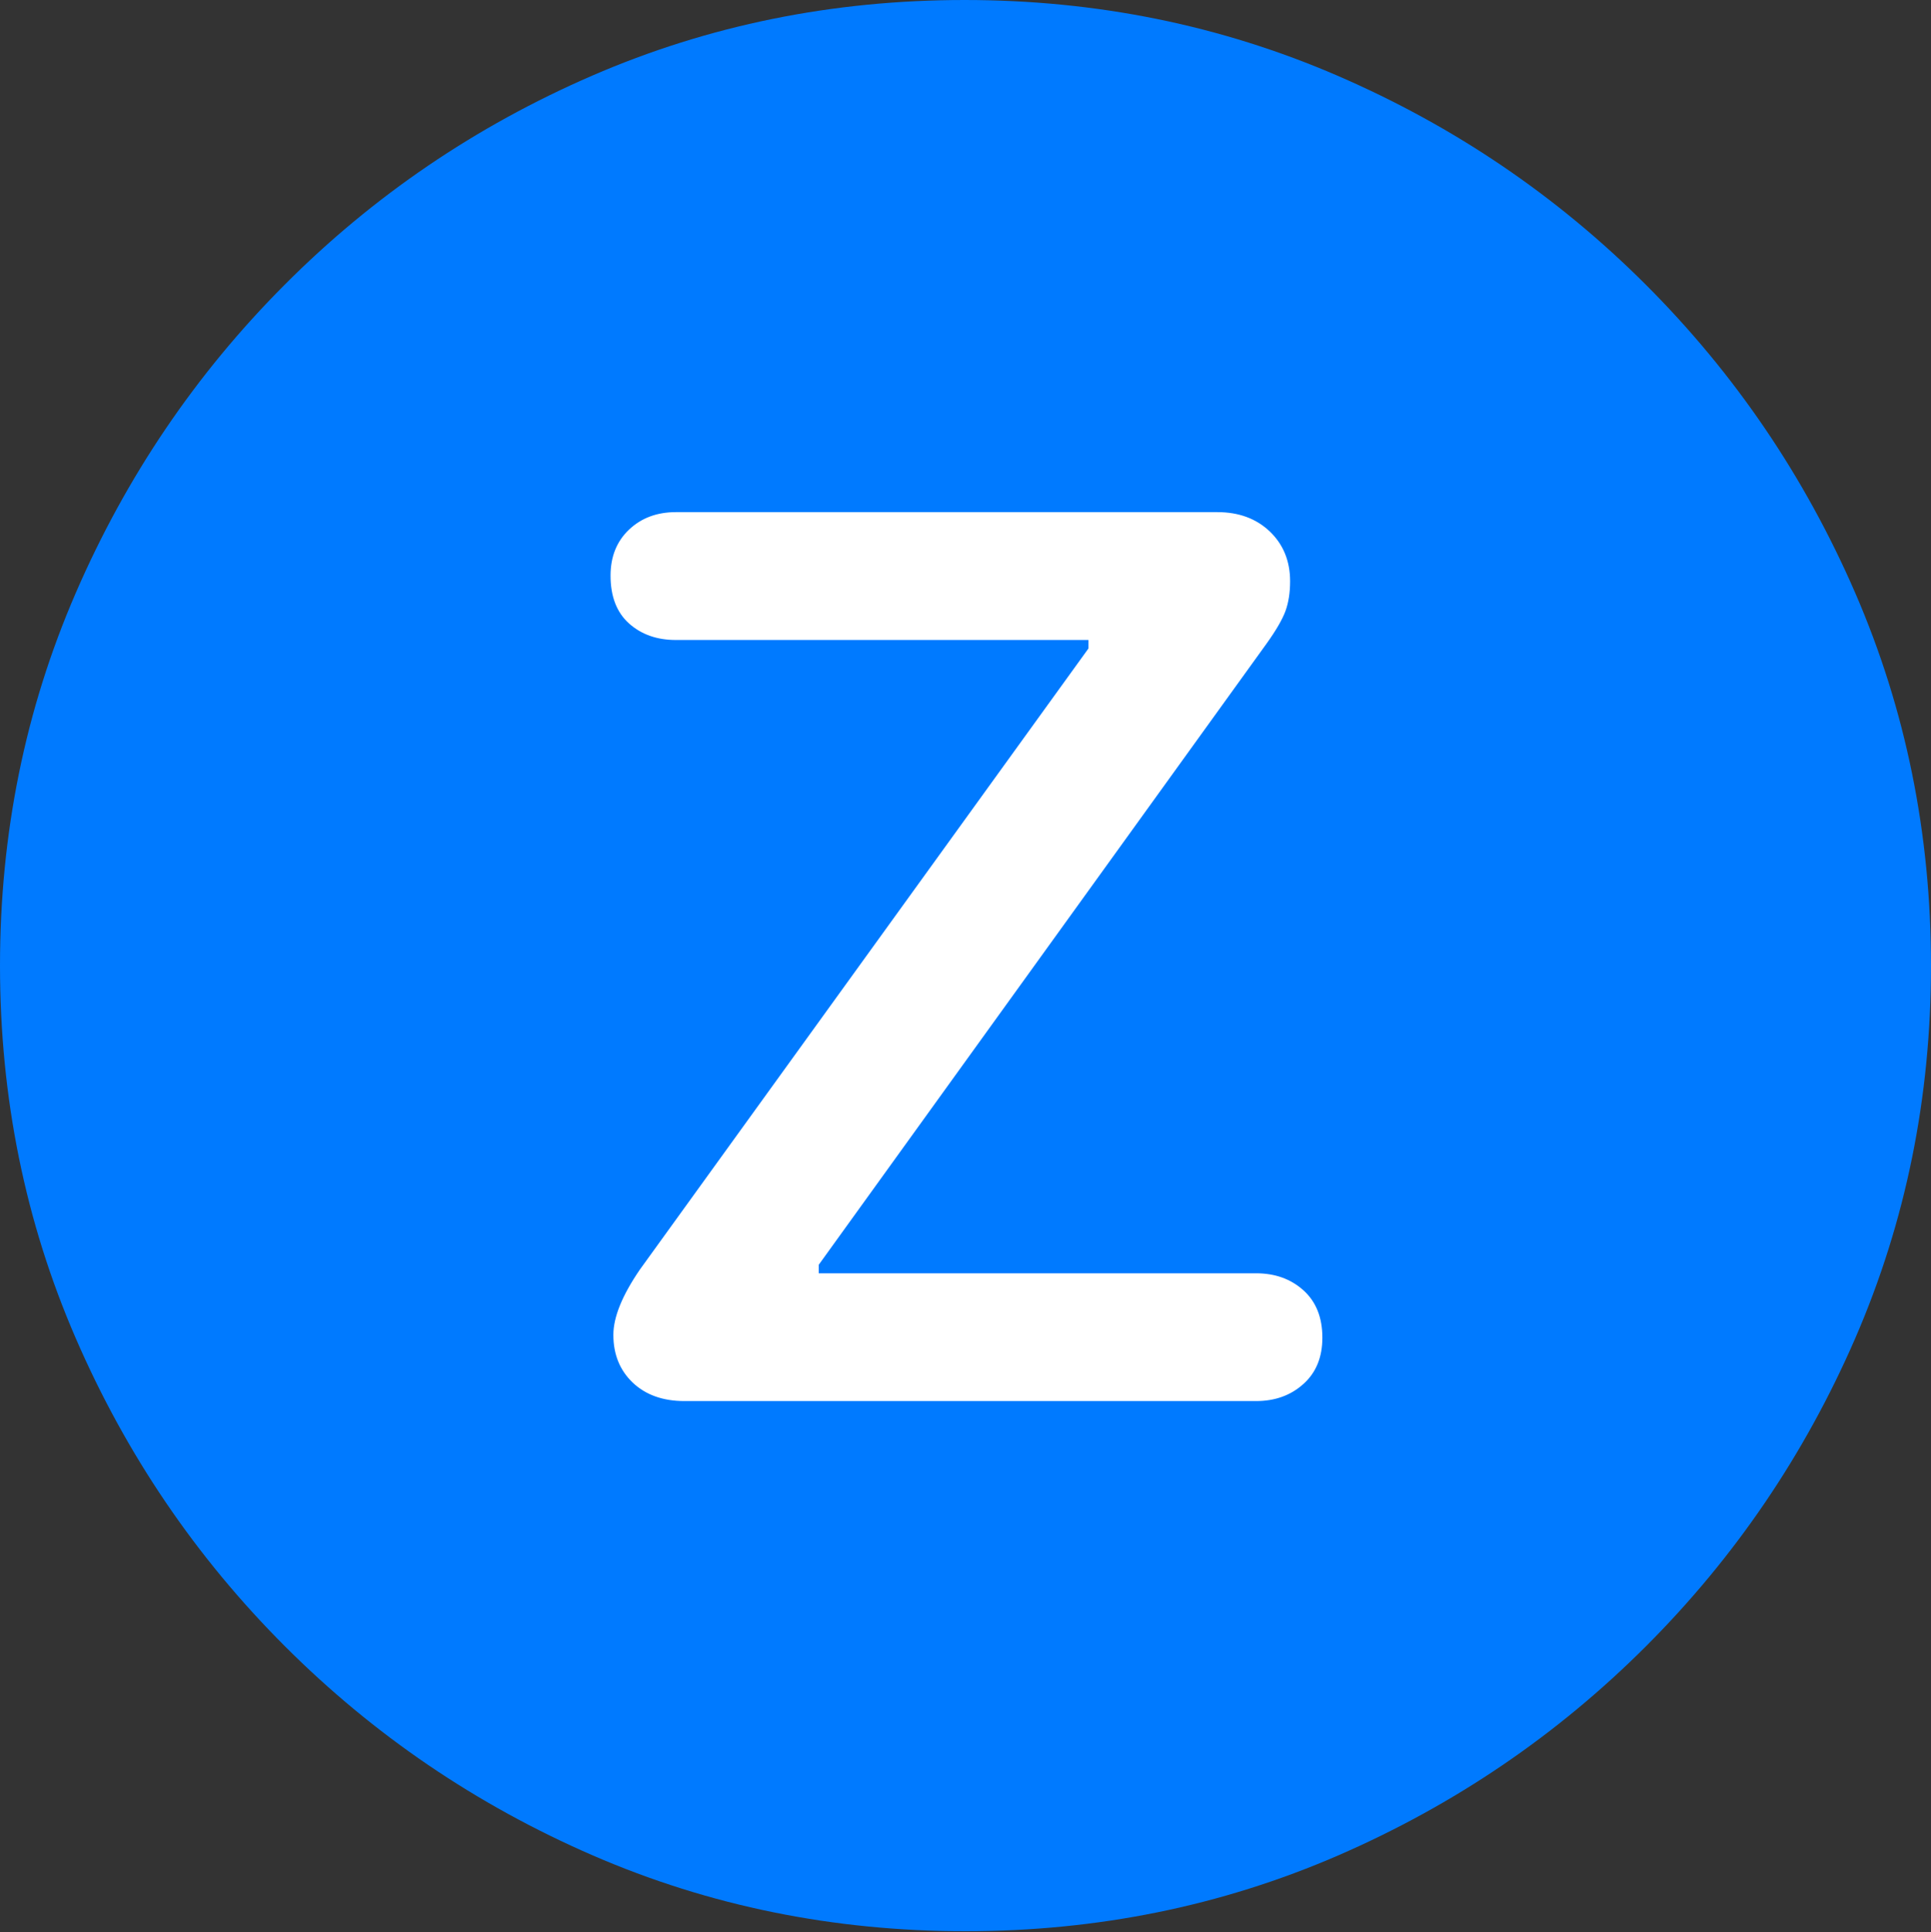 <?xml version="1.0" encoding="UTF-8"?>
<!--Generator: Apple Native CoreSVG 175.5-->
<!DOCTYPE svg
PUBLIC "-//W3C//DTD SVG 1.1//EN"
       "http://www.w3.org/Graphics/SVG/1.1/DTD/svg11.dtd">
<svg version="1.1" xmlns="http://www.w3.org/2000/svg" xmlns:xlink="http://www.w3.org/1999/xlink" width="19.922" height="19.932">
 <rect width="100%" height="100%" fill="#333333" stroke="none"/>
 <g>
  <rect height="19.932" opacity="0" width="19.922" x="0" y="0"/>
  <path d="M9.961 19.922Q12.002 19.922 13.804 19.141Q15.605 18.359 16.982 16.982Q18.359 15.605 19.141 13.804Q19.922 12.002 19.922 9.961Q19.922 7.92 19.141 6.118Q18.359 4.316 16.982 2.939Q15.605 1.562 13.799 0.781Q11.992 0 9.951 0Q7.91 0 6.108 0.781Q4.307 1.562 2.935 2.939Q1.562 4.316 0.781 6.118Q0 7.92 0 9.961Q0 12.002 0.781 13.804Q1.562 15.605 2.939 16.982Q4.316 18.359 6.118 19.141Q7.92 19.922 9.961 19.922Z" fill="#007aff"/>
  <path d="M7.061 14.453Q6.729 14.453 6.528 14.263Q6.328 14.072 6.328 13.77Q6.328 13.496 6.602 13.096L11.23 6.689L11.23 6.602L6.973 6.602Q6.68 6.602 6.489 6.431Q6.299 6.26 6.299 5.938Q6.299 5.645 6.489 5.464Q6.68 5.283 6.973 5.283L12.559 5.283Q12.891 5.283 13.101 5.483Q13.31 5.684 13.31 5.996Q13.31 6.172 13.262 6.304Q13.213 6.436 13.066 6.641L8.447 13.047L8.447 13.135L12.959 13.135Q13.252 13.135 13.447 13.31Q13.643 13.486 13.643 13.799Q13.643 14.102 13.447 14.277Q13.252 14.453 12.959 14.453Z" fill="#ffffff"/>
 </g>
</svg>
